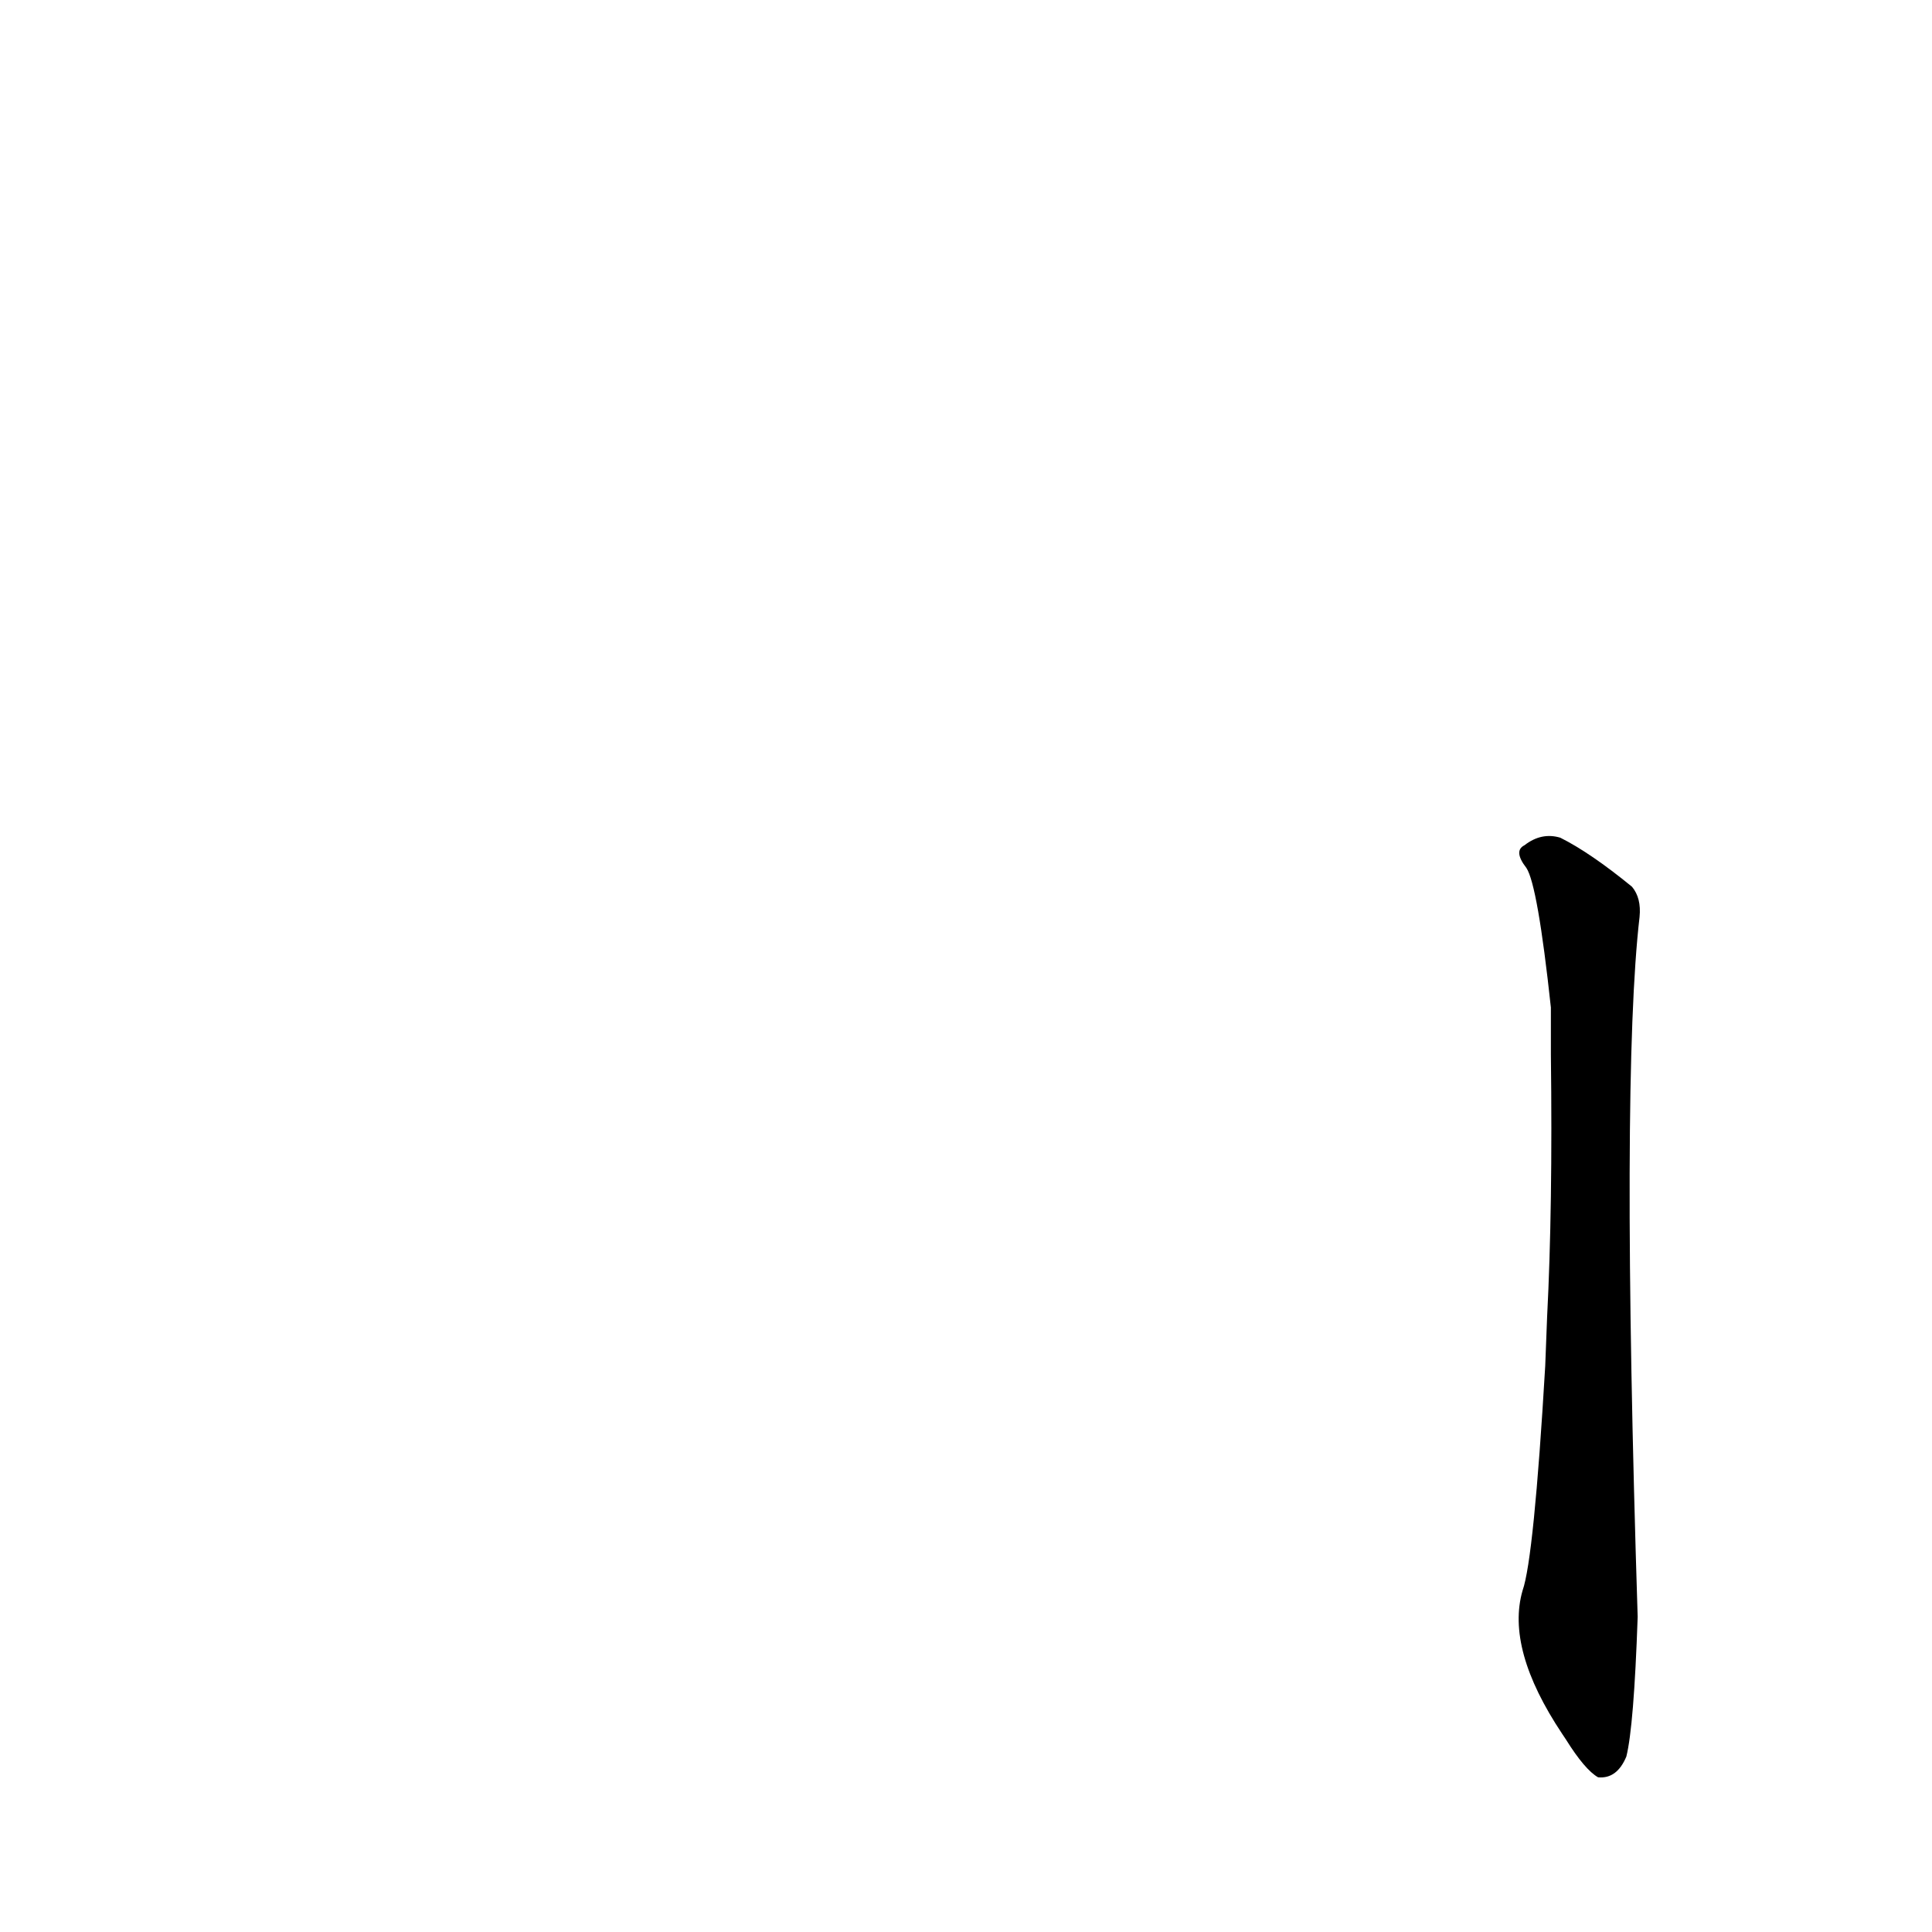 <?xml version='1.0' encoding='utf-8'?>
<svg xmlns="http://www.w3.org/2000/svg" version="1.1" viewBox="0 0 1024 1024"><g transform="scale(1, -1) translate(0, -900)"><path d="M 819 176 Q 813 74 807 57 Q 798 26 828 -19 L 830 -22 Q 840 -38 847 -42 Q 857 -43 862 -31 Q 866 -15 868 43 Q 859 328 869 414 Q 870 424 865 430 Q 843 448 827 456 Q 817 459 808 452 Q 802 449 809 440 Q 815 431 822 366 L 822 341 Q 823 260 820 202 L 819 176 Z" fill="black" /></g></svg>